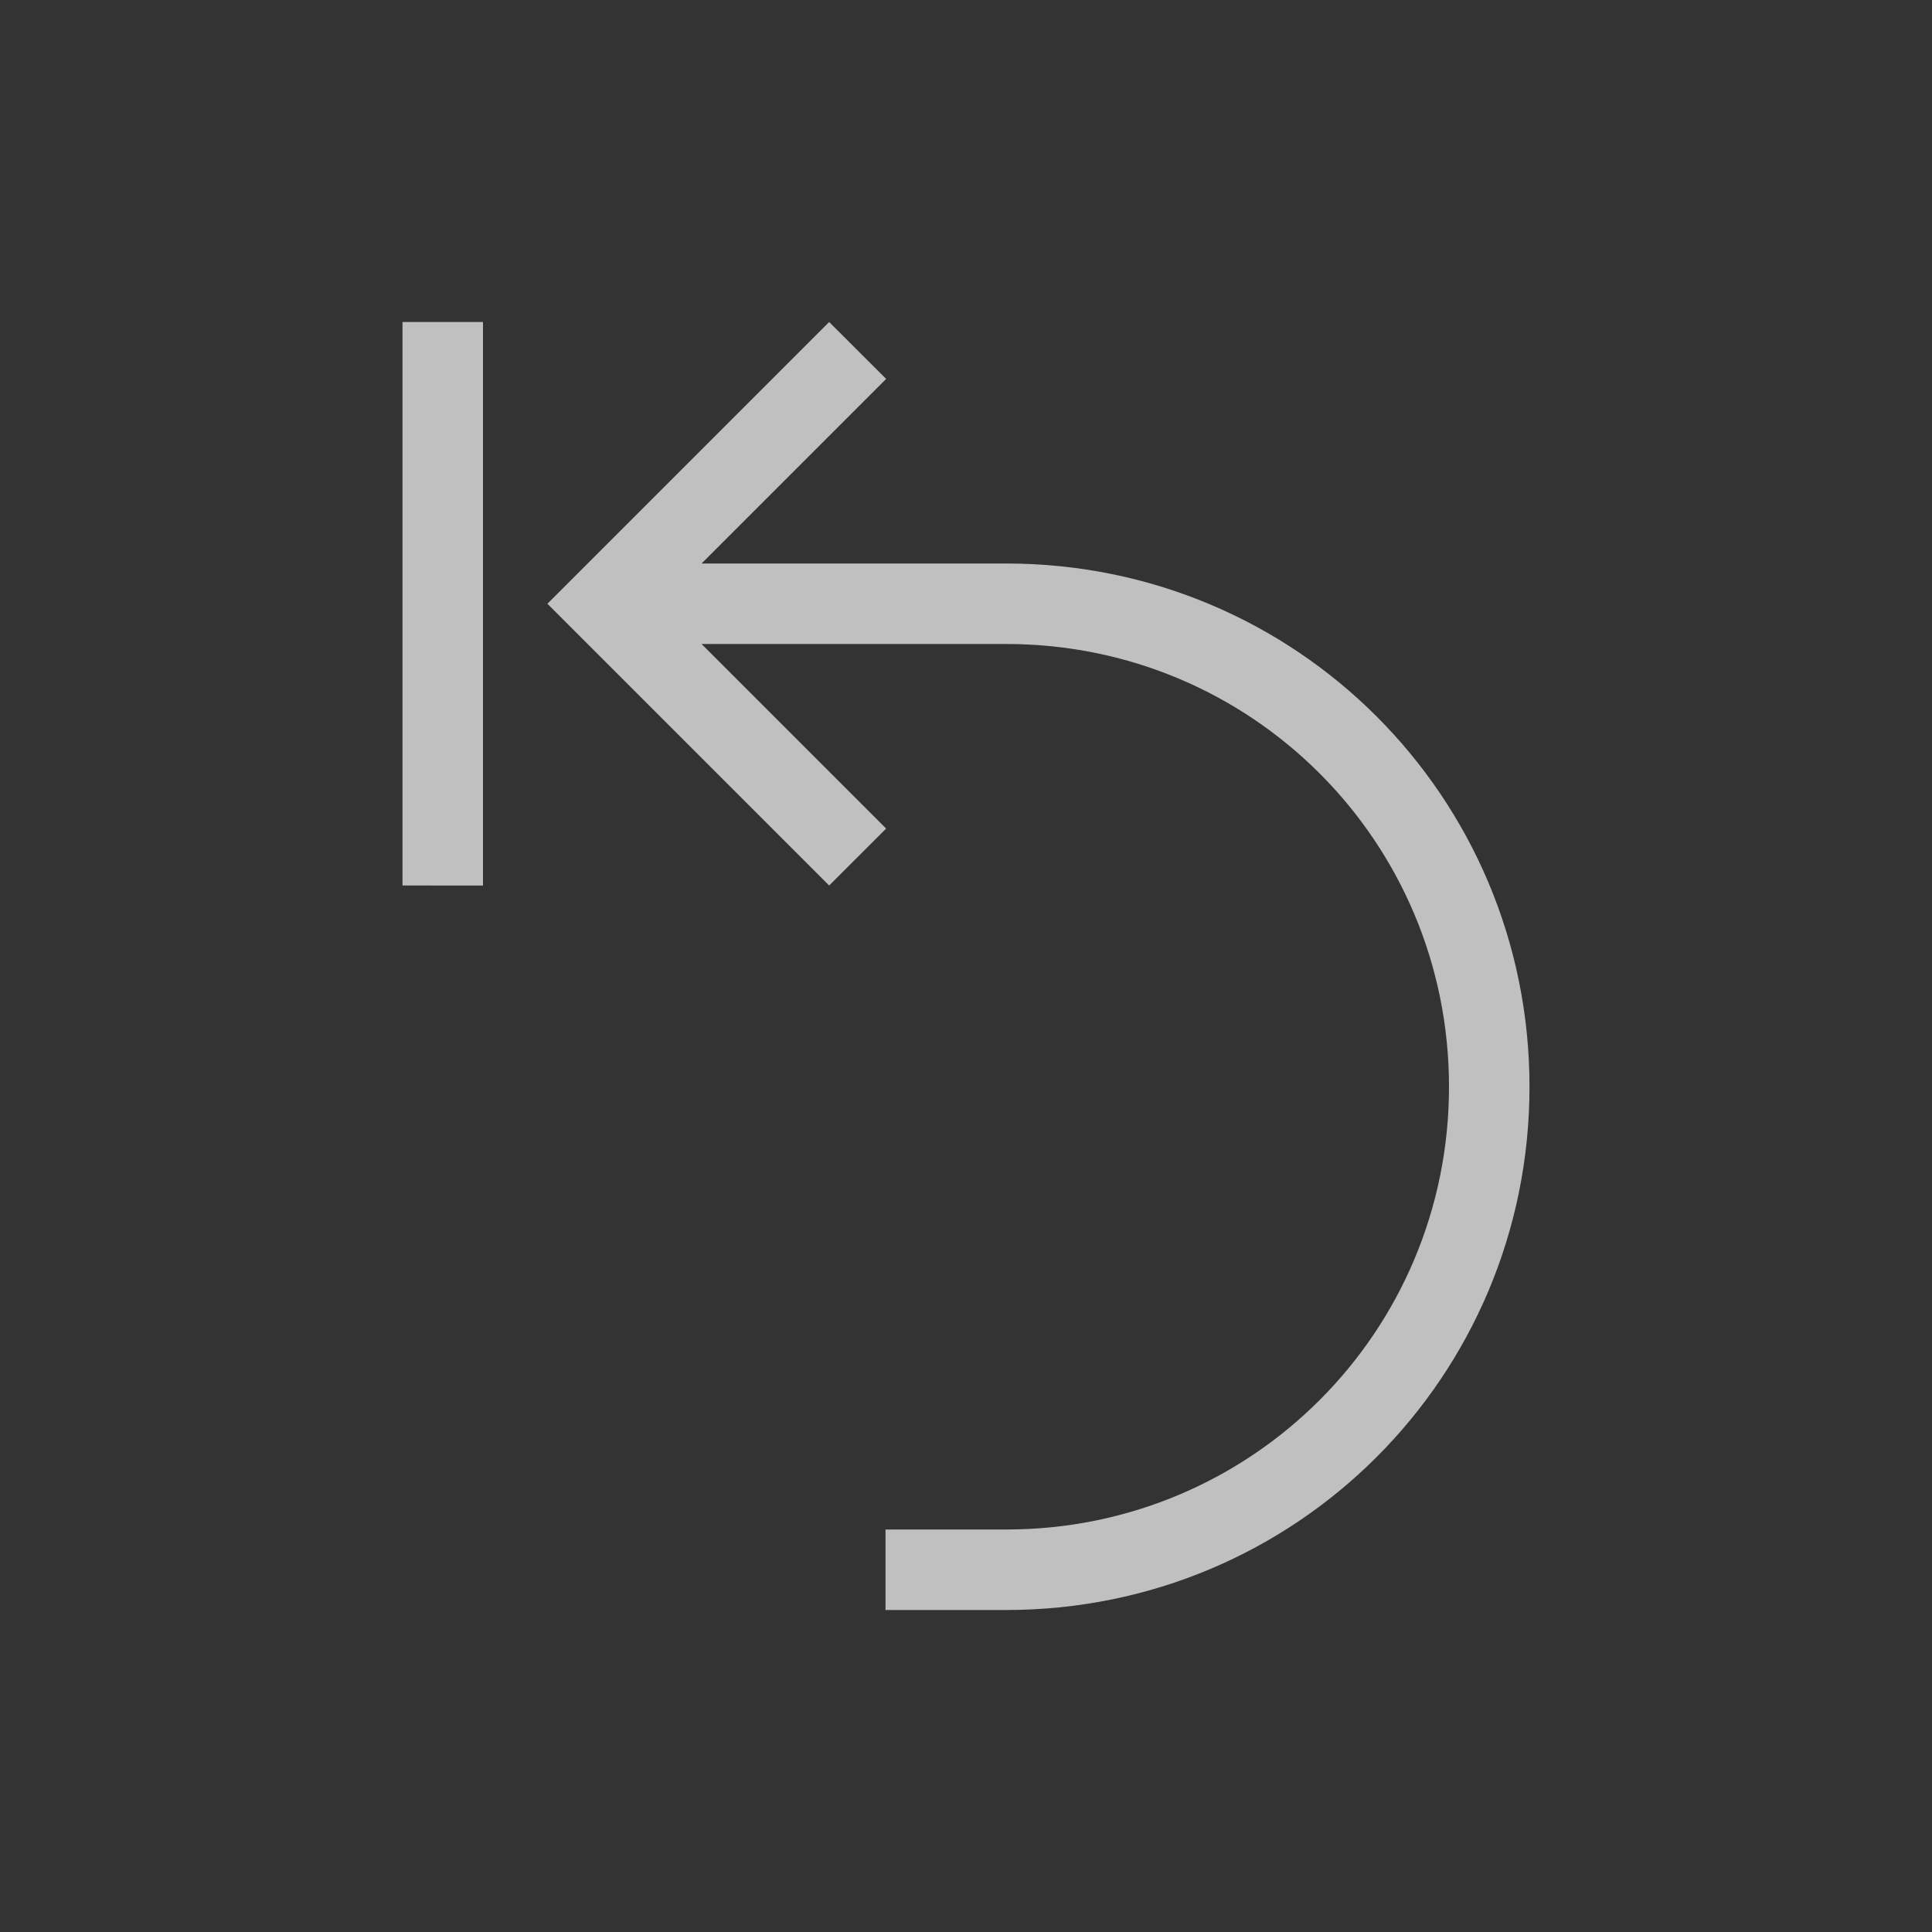 <svg xmlns="http://www.w3.org/2000/svg" id="svg6" version="1.1" viewBox="0 0 24 24">
    <rect x="0" y="0" width="24" height="24" fill="#333333" stroke="none"/>
    <style id="current-color-scheme" type="text/css">
        .ColorScheme-Text{color:#fdfdfd;opacity:.7}
    </style>
    <g transform="translate(1 1)">
        <path id="path4" fill="currentColor" d="M9.3 3 5.8 6.5 9.3 10l.708-.707L7.715 7H11.5c3.047 0 5.5 2.453 5.5 5.5S14.547 18 11.5 18H10v1h1.5c3.601 0 6.5-2.899 6.5-6.5S15.101 6 11.5 6H7.715l2.293-2.293L9.3 3" class="ColorScheme-Text"/>
        <path id="rect837" fill="currentColor" fill-rule="evenodd" d="M4 3h1v7H4z" class="ColorScheme-Text"/>
    </g>
</svg>
